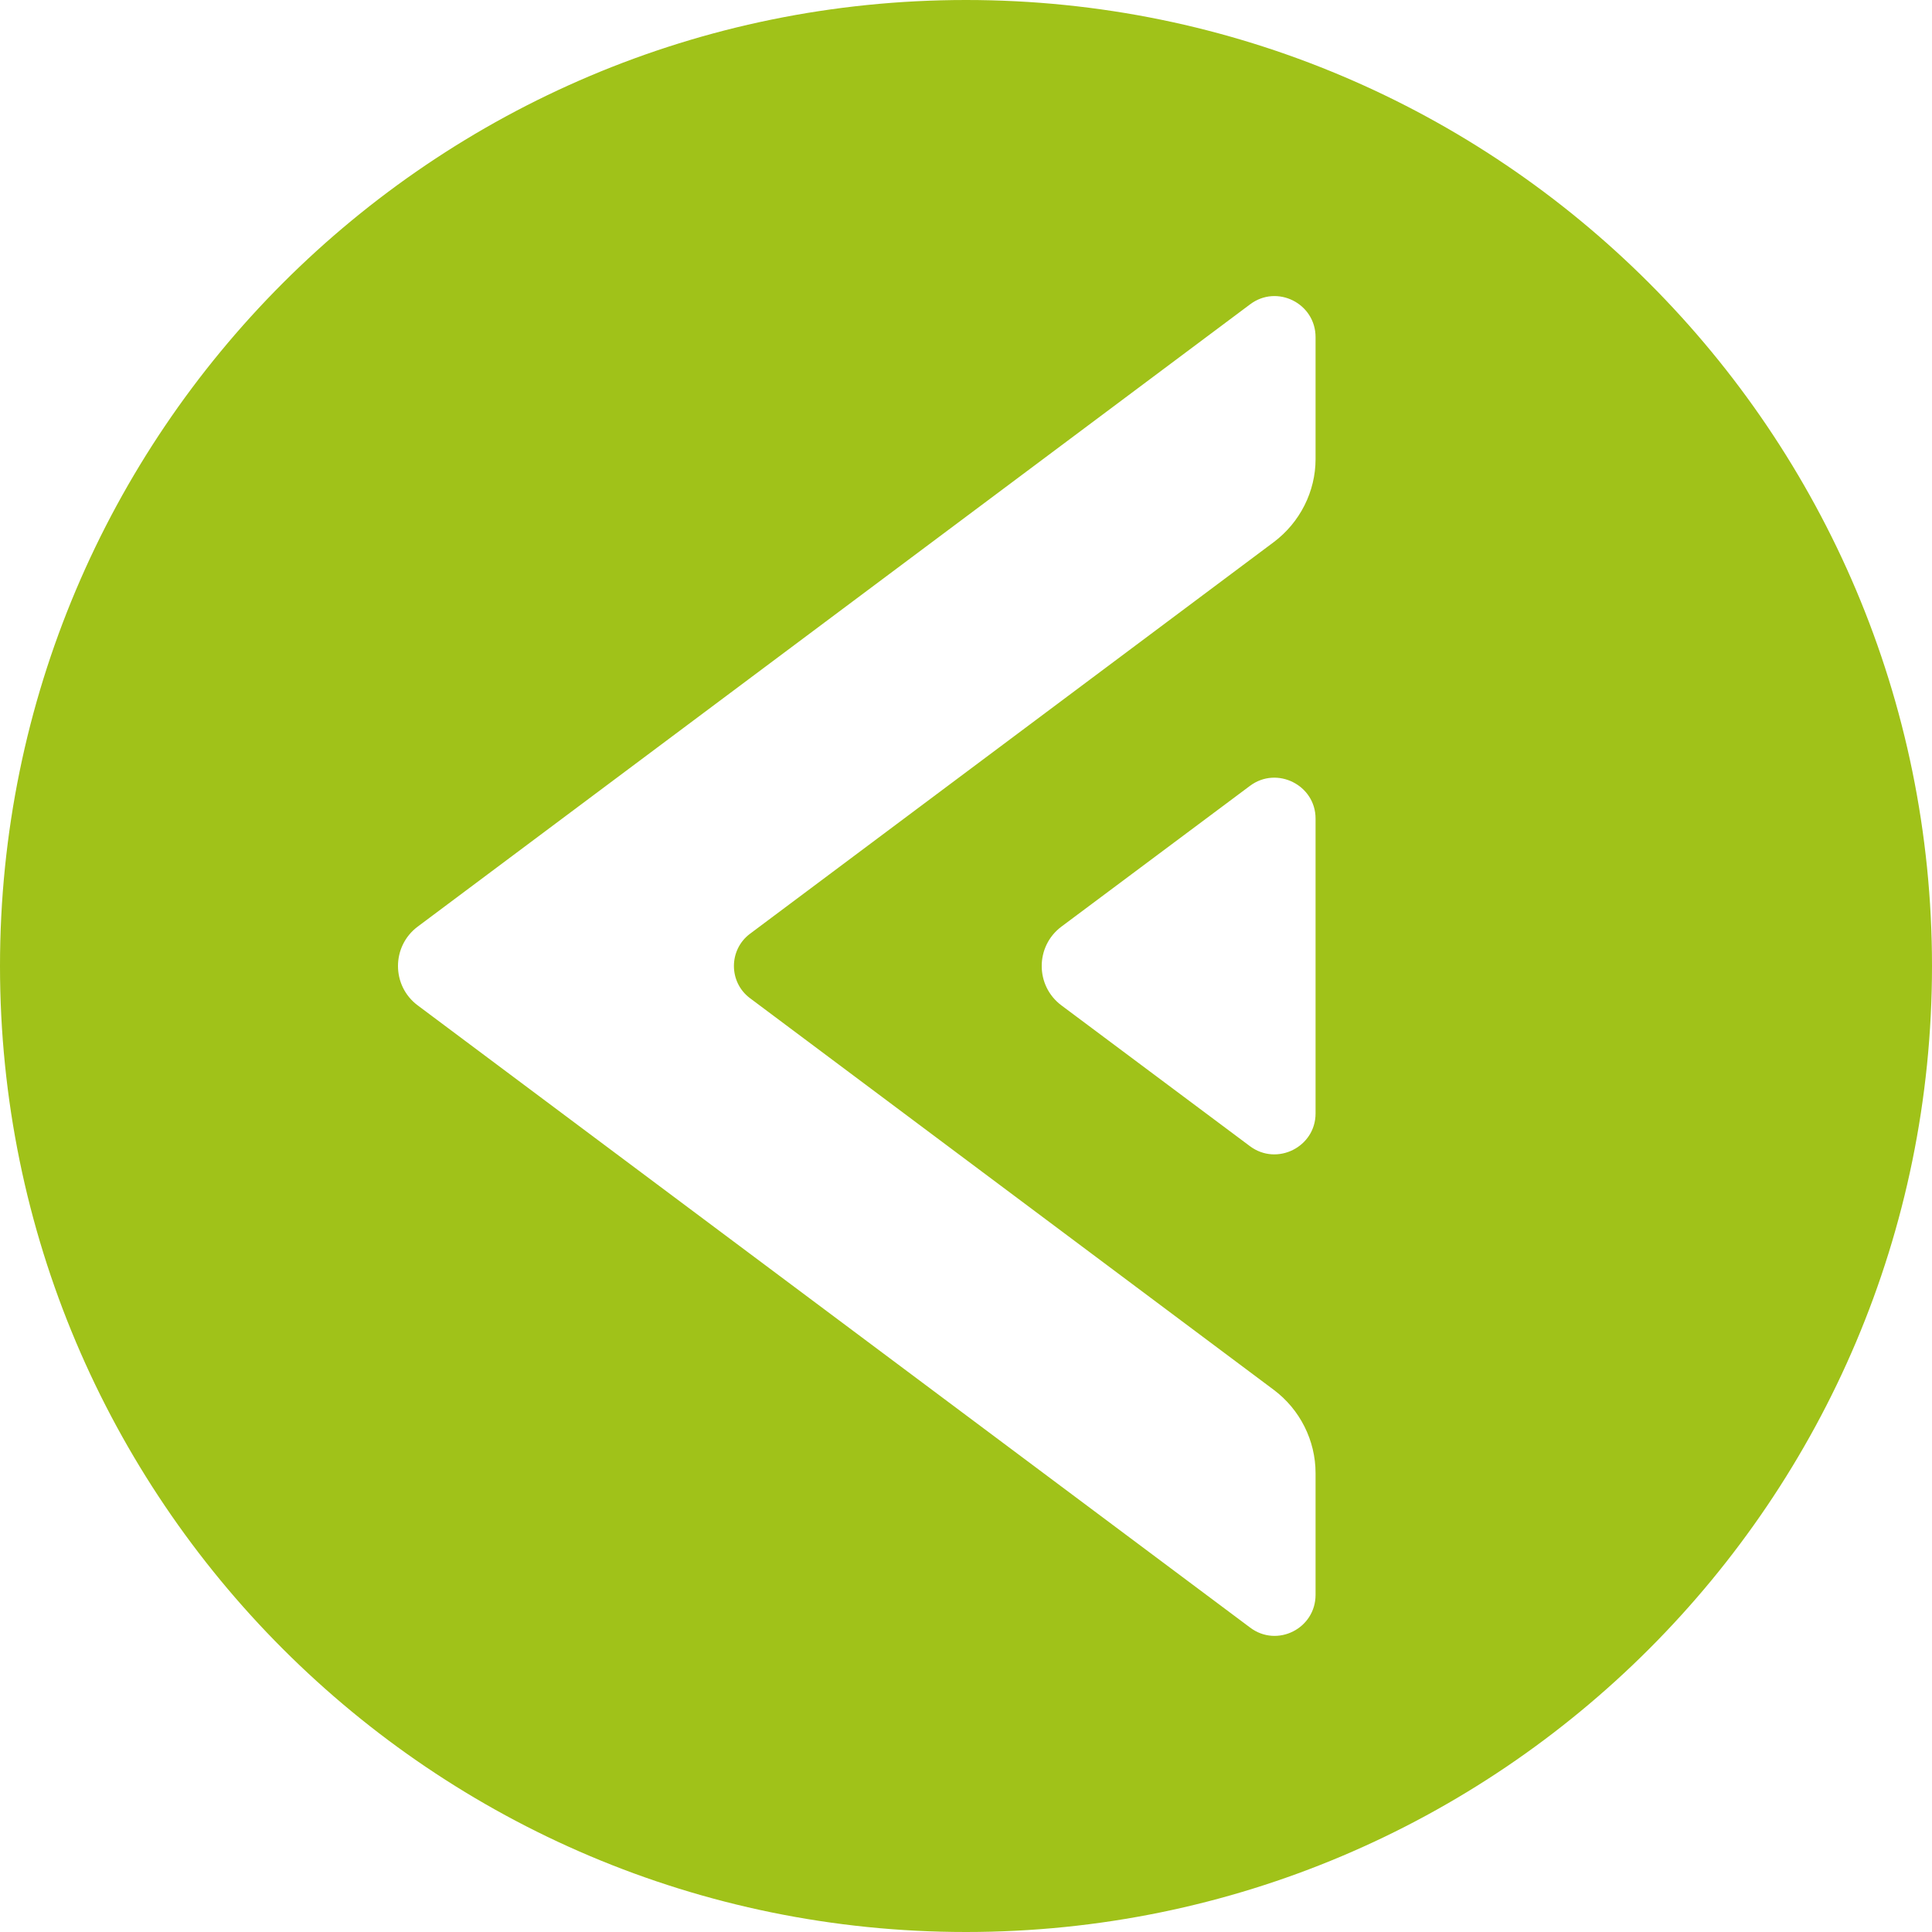 <?xml version="1.0" encoding="utf-8"?>
<!-- Generator: Adobe Illustrator 16.0.0, SVG Export Plug-In . SVG Version: 6.00 Build 0)  -->
<!DOCTYPE svg PUBLIC "-//W3C//DTD SVG 1.1//EN" "http://www.w3.org/Graphics/SVG/1.1/DTD/svg11.dtd">
<svg version="1.1" id="Capa_1" xmlns="http://www.w3.org/2000/svg" xmlns:xlink="http://www.w3.org/1999/xlink" x="0px" y="0px"
	 width="39.722px" height="39.723px" viewBox="0 0 39.722 39.723" enable-background="new 0 0 39.722 39.723" xml:space="preserve">
<path fill="#A0C219" d="M0,19.861c0,10.968,8.894,19.861,19.861,19.861s19.861-8.894,19.861-19.861S30.829,0,19.861,0
	S0,8.894,0,19.861z M27.048,22.893c0,0.689-0.793,1.086-1.347,0.674l-3.879-2.897c-0.539-0.404-0.539-1.213,0-1.618l3.879-2.896
	c0.553-0.412,1.347-0.015,1.347,0.674V22.893z M8.587,19.052L25.701,6.258c0.553-0.418,1.347-0.021,1.347,0.674v2.508
	c0,0.666-0.321,1.302-0.861,1.707l-10.772,8.055c-0.434,0.33-0.434,0.988,0,1.317l10.772,8.055c0.54,0.404,0.861,1.041,0.861,1.714
	v2.501c0,0.696-0.793,1.093-1.347,0.673L8.587,20.67C8.048,20.266,8.048,19.457,8.587,19.052z"/>
</svg>
